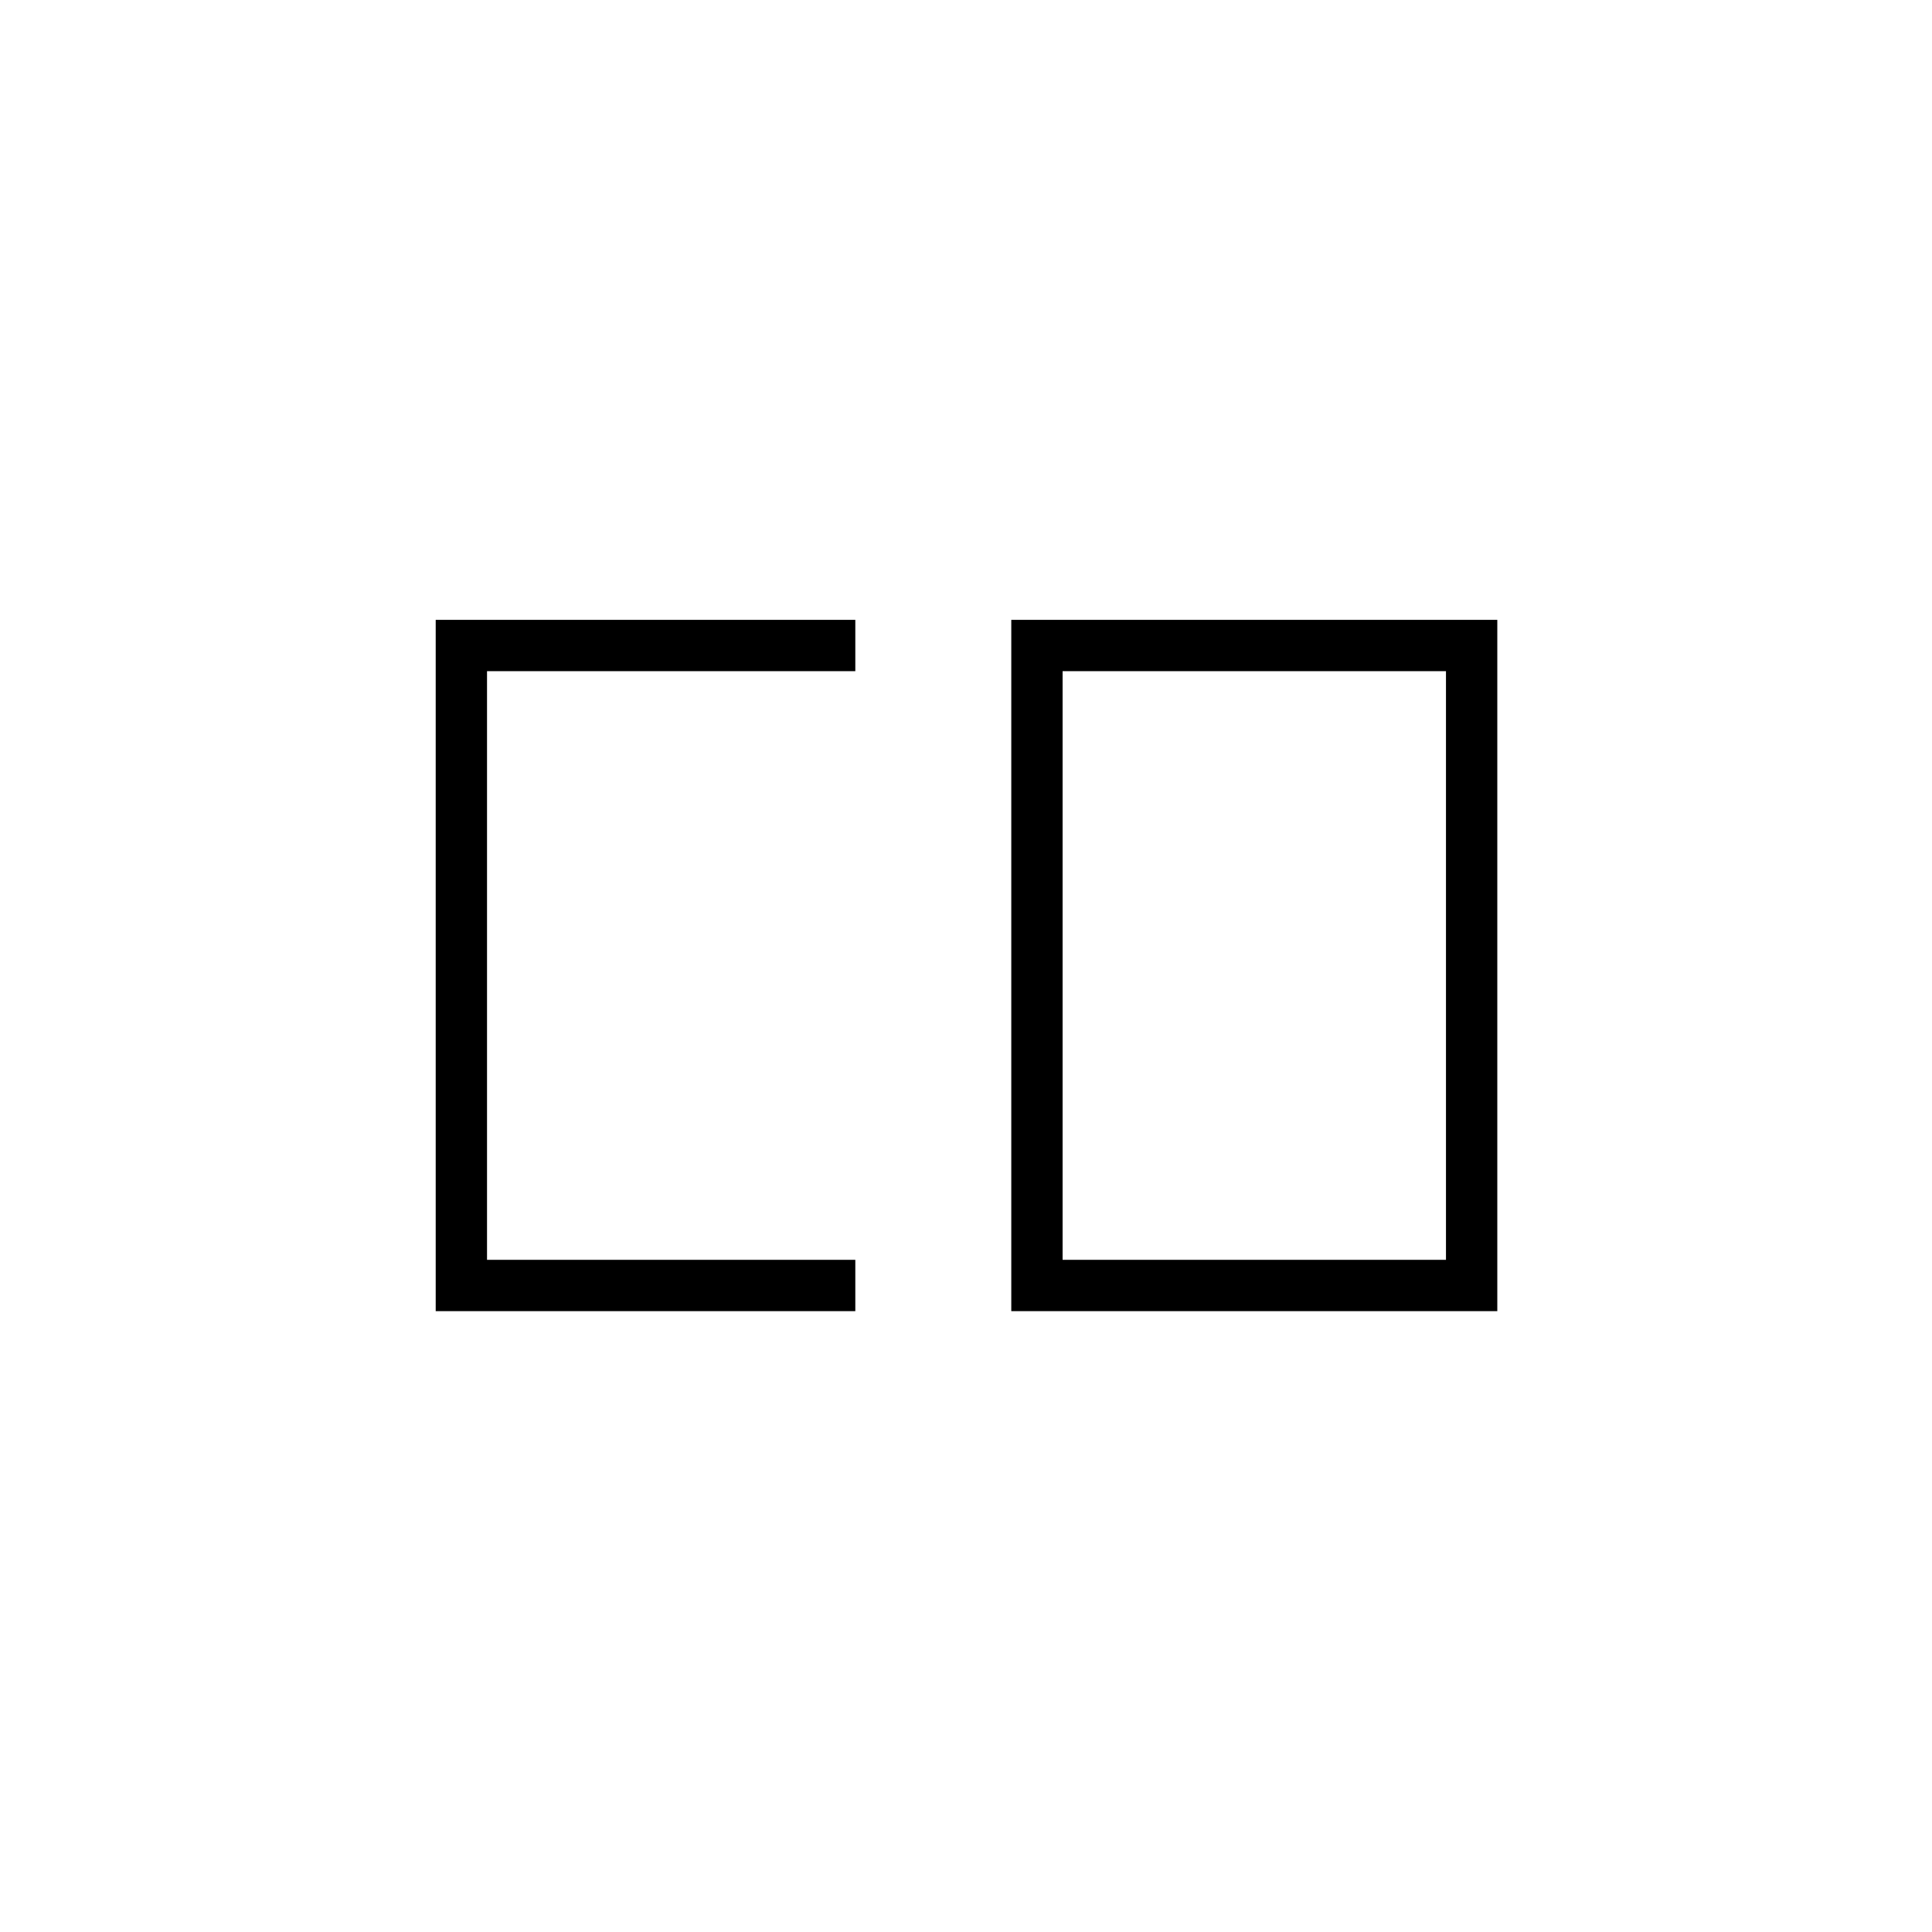 <svg xmlns="http://www.w3.org/2000/svg" height="24" viewBox="0 96 960 960" width="24"><path d="M528 722h190.5V429.5H528V722Zm-311.5 25.5V404H425v25.5H242V722h183v25.5H216.5Zm286 0V404H744v343.5H502.5Z"/></svg>